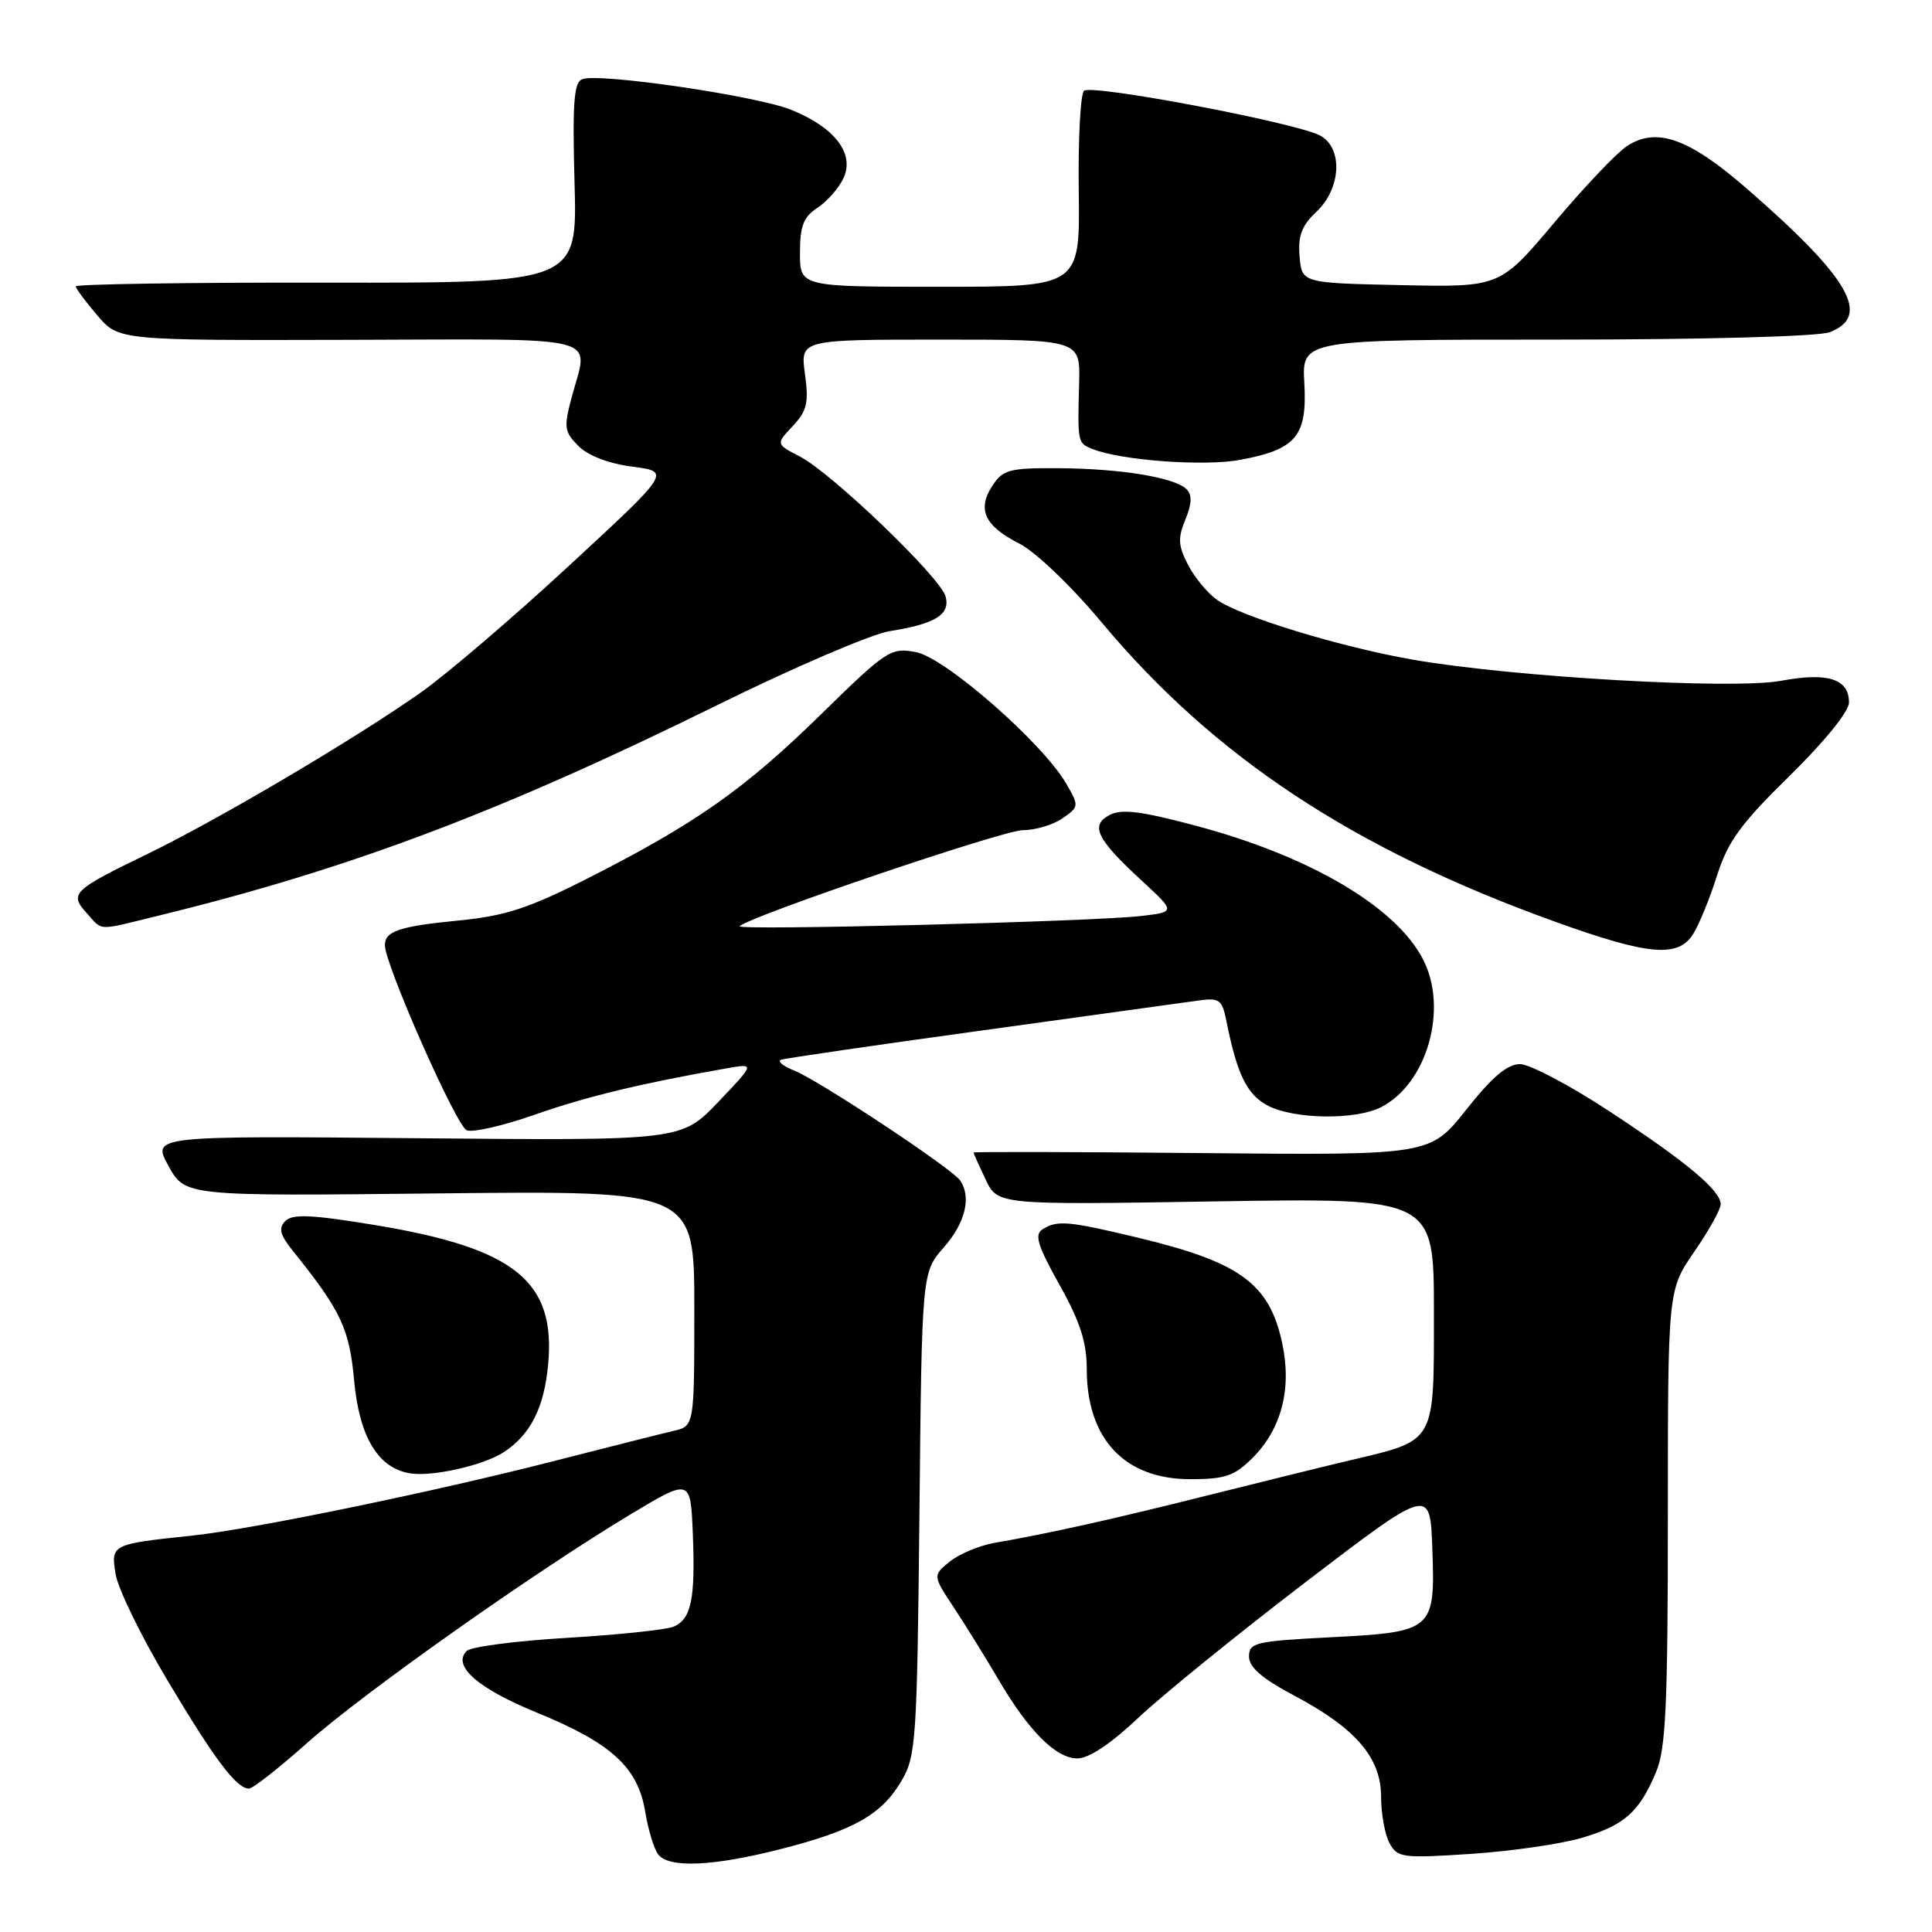 <?xml version="1.0" encoding="UTF-8" standalone="no"?>
<!DOCTYPE svg PUBLIC "-//W3C//DTD SVG 1.1//EN" "http://www.w3.org/Graphics/SVG/1.1/DTD/svg11.dtd" >
<svg xmlns="http://www.w3.org/2000/svg" xmlns:xlink="http://www.w3.org/1999/xlink" version="1.1" viewBox="0 0 256 256">
 <g >
 <path fill="currentColor"
d=" M 103.50 245.00 C 113.13 242.54 116.84 240.44 119.46 235.96 C 121.38 232.71 121.52 230.56 121.83 200.55 C 122.15 168.59 122.15 168.59 125.08 165.26 C 127.91 162.03 128.74 158.64 127.23 156.42 C 126.18 154.85 108.51 143.16 105.25 141.86 C 103.74 141.25 102.95 140.61 103.50 140.42 C 104.05 140.23 115.97 138.49 130.00 136.56 C 144.03 134.62 156.93 132.84 158.69 132.59 C 161.60 132.18 161.93 132.42 162.51 135.32 C 163.93 142.42 165.24 145.07 168.03 146.52 C 171.52 148.32 179.59 148.43 182.97 146.72 C 189.11 143.61 191.94 133.65 188.55 127.10 C 184.95 120.14 173.54 113.43 158.48 109.42 C 151.17 107.47 148.58 107.15 147.01 108.00 C 144.42 109.38 145.30 111.18 151.33 116.73 C 155.78 120.84 155.78 120.84 151.14 121.38 C 144.78 122.12 97.38 123.32 98.00 122.73 C 99.42 121.37 132.95 110.00 135.54 110.00 C 137.20 110.00 139.56 109.29 140.79 108.43 C 142.99 106.90 143.00 106.80 141.27 103.82 C 138.13 98.42 125.23 87.13 121.37 86.41 C 118.02 85.78 117.50 86.12 108.69 94.75 C 98.61 104.61 92.08 109.19 77.77 116.44 C 70.04 120.36 66.92 121.37 60.79 121.97 C 52.93 122.74 51.00 123.38 51.00 125.24 C 51.00 127.81 60.48 149.25 61.85 149.77 C 62.67 150.09 66.75 149.15 70.92 147.68 C 77.71 145.30 84.95 143.55 96.28 141.56 C 100.05 140.90 100.05 140.90 95.17 146.02 C 90.28 151.14 90.28 151.14 55.20 150.82 C 20.12 150.50 20.12 150.50 22.33 154.50 C 24.54 158.50 24.54 158.50 58.27 158.13 C 92.00 157.77 92.00 157.77 92.00 173.37 C 92.00 188.96 92.00 188.96 89.25 189.60 C 87.74 189.95 80.65 191.74 73.50 193.57 C 57.49 197.68 33.54 202.62 25.50 203.47 C 14.73 204.61 14.68 204.64 15.32 208.59 C 15.63 210.51 18.69 216.79 22.12 222.54 C 28.43 233.13 31.34 237.00 32.99 237.00 C 33.49 237.00 36.96 234.28 40.70 230.95 C 48.13 224.34 70.60 208.46 83.40 200.75 C 91.50 195.88 91.50 195.88 91.80 203.18 C 92.15 211.88 91.61 214.52 89.26 215.54 C 88.29 215.95 81.95 216.62 75.18 217.02 C 68.40 217.42 62.40 218.20 61.84 218.76 C 59.88 220.72 63.29 223.72 71.11 226.92 C 81.02 230.97 84.52 234.17 85.49 240.04 C 85.89 242.49 86.68 245.06 87.24 245.75 C 88.70 247.56 94.55 247.29 103.50 245.00 Z  M 209.62 243.52 C 215.28 241.84 217.22 240.11 219.46 234.75 C 220.73 231.71 221.00 225.79 221.00 201.01 C 221.00 170.95 221.00 170.95 224.50 165.86 C 226.43 163.07 228.00 160.24 228.00 159.57 C 228.00 157.74 223.43 153.92 213.11 147.16 C 207.95 143.77 202.68 141.00 201.39 141.00 C 199.73 141.00 197.68 142.74 194.28 147.04 C 189.50 153.08 189.50 153.08 159.25 152.79 C 142.61 152.63 129.00 152.60 129.00 152.72 C 129.00 152.83 129.72 154.44 130.60 156.29 C 132.21 159.66 132.21 159.66 161.10 159.19 C 190.00 158.73 190.00 158.73 190.00 173.84 C 190.00 191.37 190.33 190.78 178.97 193.48 C 175.41 194.32 166.88 196.43 160.00 198.15 C 147.57 201.28 138.85 203.22 131.82 204.43 C 129.80 204.78 127.12 205.90 125.86 206.91 C 123.58 208.76 123.58 208.76 126.41 213.04 C 127.97 215.40 130.58 219.62 132.22 222.41 C 136.26 229.34 139.91 233.00 142.76 233.00 C 144.28 233.00 147.22 231.04 150.82 227.63 C 153.95 224.67 163.93 216.58 173.00 209.64 C 189.50 197.04 189.50 197.04 189.79 205.19 C 190.18 216.05 189.95 216.25 176.26 216.95 C 166.35 217.46 165.50 217.66 165.50 219.50 C 165.50 220.92 167.23 222.42 171.50 224.68 C 179.67 229.02 183.00 232.91 183.00 238.08 C 183.00 240.31 183.50 243.07 184.11 244.21 C 185.16 246.16 185.79 246.25 194.90 245.65 C 200.22 245.30 206.85 244.34 209.62 243.52 Z  M 66.74 192.43 C 70.29 190.11 72.09 186.56 72.63 180.83 C 73.66 169.77 68.26 165.41 49.77 162.34 C 41.35 160.95 38.77 160.83 37.82 161.78 C 36.87 162.73 37.08 163.59 38.81 165.75 C 45.20 173.71 46.30 176.04 46.93 182.98 C 47.62 190.44 50.12 194.56 54.37 195.23 C 57.34 195.69 64.06 194.17 66.74 192.43 Z  M 165.98 193.17 C 169.81 189.34 171.19 184.00 169.90 177.99 C 168.21 170.08 164.34 167.25 150.79 164.00 C 141.52 161.78 140.09 161.65 138.13 162.90 C 137.04 163.59 137.49 165.06 140.38 170.23 C 143.11 175.10 144.00 177.85 144.00 181.40 C 144.00 190.66 149.01 196.00 157.71 196.00 C 162.35 196.00 163.57 195.58 165.98 193.17 Z  M 224.36 123.75 C 225.14 122.51 226.56 119.03 227.52 116.00 C 228.96 111.48 230.67 109.13 237.14 102.80 C 241.79 98.23 245.00 94.27 245.00 93.08 C 245.00 89.95 242.19 89.05 235.99 90.21 C 229.65 91.39 200.65 89.73 187.33 87.43 C 177.70 85.76 164.44 81.72 161.24 79.47 C 160.00 78.59 158.28 76.51 157.42 74.84 C 156.11 72.32 156.05 71.29 157.07 68.84 C 157.93 66.75 157.98 65.58 157.22 64.82 C 155.67 63.27 148.52 62.09 140.27 62.04 C 133.76 62.00 132.89 62.23 131.50 64.36 C 129.44 67.50 130.45 69.68 135.07 72.03 C 137.24 73.14 141.95 77.65 146.01 82.51 C 160.89 100.32 179.35 112.51 206.00 122.11 C 218.45 126.60 222.36 126.95 224.36 123.75 Z  M 20.84 121.37 C 46.21 115.18 66.17 107.66 95.00 93.45 C 105.17 88.43 115.47 84.02 117.88 83.63 C 123.95 82.67 125.93 81.44 125.30 79.04 C 124.64 76.53 110.22 62.68 105.98 60.49 C 102.80 58.84 102.80 58.84 105.04 56.46 C 106.93 54.44 107.19 53.37 106.66 49.54 C 106.04 45.00 106.04 45.00 124.59 45.00 C 143.14 45.00 143.14 45.00 142.99 50.75 C 142.78 58.68 142.78 58.70 144.75 59.49 C 148.54 61.02 159.64 61.83 164.41 60.92 C 171.77 59.53 173.22 57.77 172.83 50.77 C 172.50 45.00 172.50 45.00 206.18 45.00 C 225.66 45.00 240.95 44.59 242.43 44.02 C 248.00 41.91 245.11 36.88 231.55 25.07 C 223.79 18.31 219.50 16.78 215.56 19.37 C 214.23 20.24 209.90 24.80 205.94 29.51 C 198.74 38.06 198.74 38.06 185.62 37.78 C 172.50 37.50 172.50 37.50 172.20 33.97 C 171.97 31.24 172.49 29.89 174.45 28.04 C 177.72 24.97 177.97 19.59 174.92 17.96 C 171.76 16.26 144.62 11.12 143.64 12.03 C 143.16 12.47 142.85 18.49 142.94 25.41 C 143.10 38.00 143.10 38.00 124.55 38.00 C 106.00 38.00 106.00 38.00 106.00 33.52 C 106.00 29.93 106.46 28.74 108.35 27.51 C 109.64 26.66 111.19 24.88 111.79 23.55 C 113.26 20.33 110.56 16.84 104.81 14.54 C 100.15 12.68 79.39 9.64 77.16 10.49 C 76.04 10.92 75.84 13.60 76.13 24.26 C 76.50 37.50 76.50 37.50 43.25 37.45 C 24.96 37.42 10.02 37.65 10.04 37.95 C 10.06 38.25 11.35 39.99 12.91 41.81 C 15.74 45.11 15.74 45.11 46.37 45.03 C 80.60 44.94 77.99 44.27 75.79 52.50 C 74.68 56.64 74.75 57.20 76.66 59.11 C 77.94 60.39 80.69 61.44 83.82 61.84 C 88.89 62.50 88.89 62.50 75.36 75.00 C 67.92 81.88 59.06 89.45 55.66 91.83 C 46.90 97.99 28.87 108.63 19.55 113.15 C 9.63 117.96 9.16 118.41 11.48 120.98 C 13.67 123.40 12.71 123.36 20.84 121.37 Z "/>
</g>
</svg>